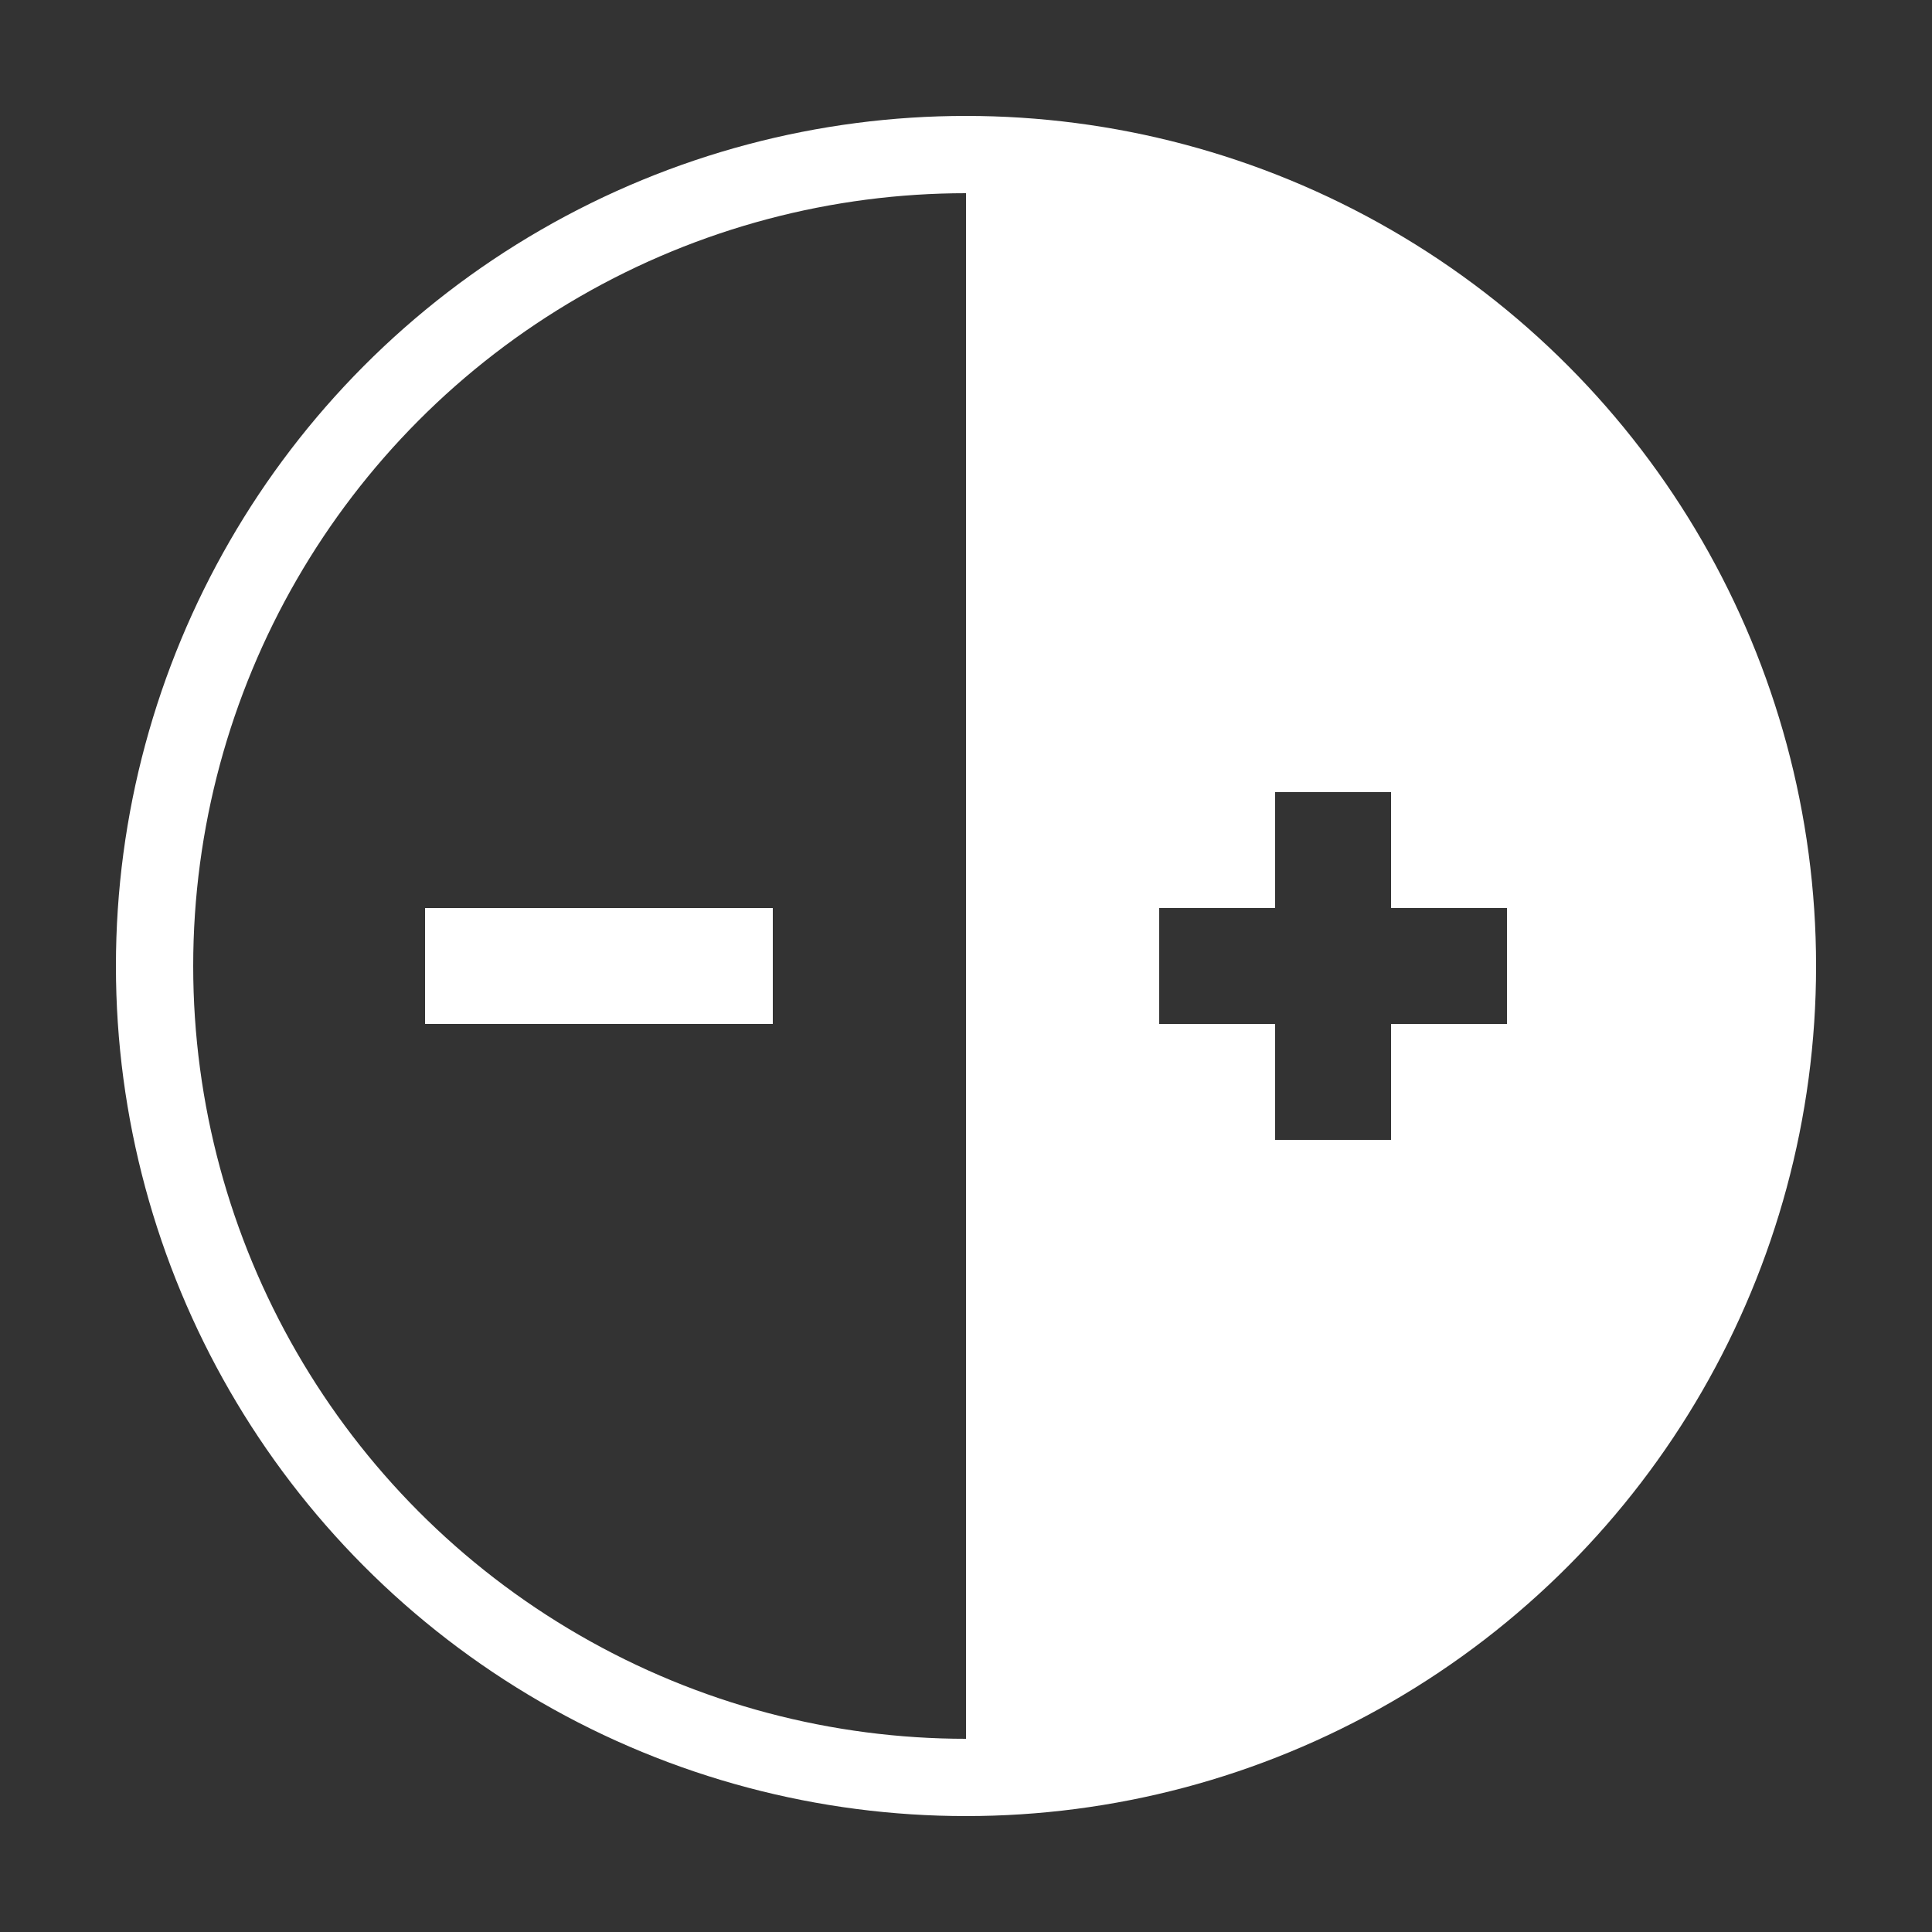 <?xml version="1.0" encoding="UTF-8"?>
<!DOCTYPE svg PUBLIC "-//W3C//DTD SVG 1.1//EN" "http://www.w3.org/Graphics/SVG/1.1/DTD/svg11.dtd">
<svg xmlns="http://www.w3.org/2000/svg" xml:space="preserve" width="100%" height="100%" version="1.1" style="shape-rendering:geometricPrecision; text-rendering:geometricPrecision; image-rendering:optimizeQuality; fill-rule:evenodd; clip-rule:evenodd"
viewBox="0 0 5000 5000"
 xmlns:xlink="http://www.w3.org/1999/xlink">
 <rect x="0" y="0" width="5000" height="5000" fill="#333333" stroke="none"/>
 <defs>
  <style type="text/css">
   <![CDATA[
    .str0 {stroke:#FFFFFF;stroke-width:200}
    .fil0 {fill:none}
    .fil1 {fill:#FFFFFF}
   ]]>
  </style>
 </defs>
 <g id="Layer_x0020_1">
  <circle class="fil0 str0" cx="2500" cy="2500" r="2100"/>
  <path class="fil1" d="M2500 2500l0 -2100c1160,0 2100,940 2100,2100 0,1160 -940,2100 -2100,2100l0 -2100zm1100 -450l0 300 300 0 0 300 -300 0 0 300 -300 0 0 -300 -300 0 0 -300 300 0 0 -300 300 0z"/>
  <rect class="fil1" x="1100" y="2350" width="900" height="300"/>
 </g>
</svg>
